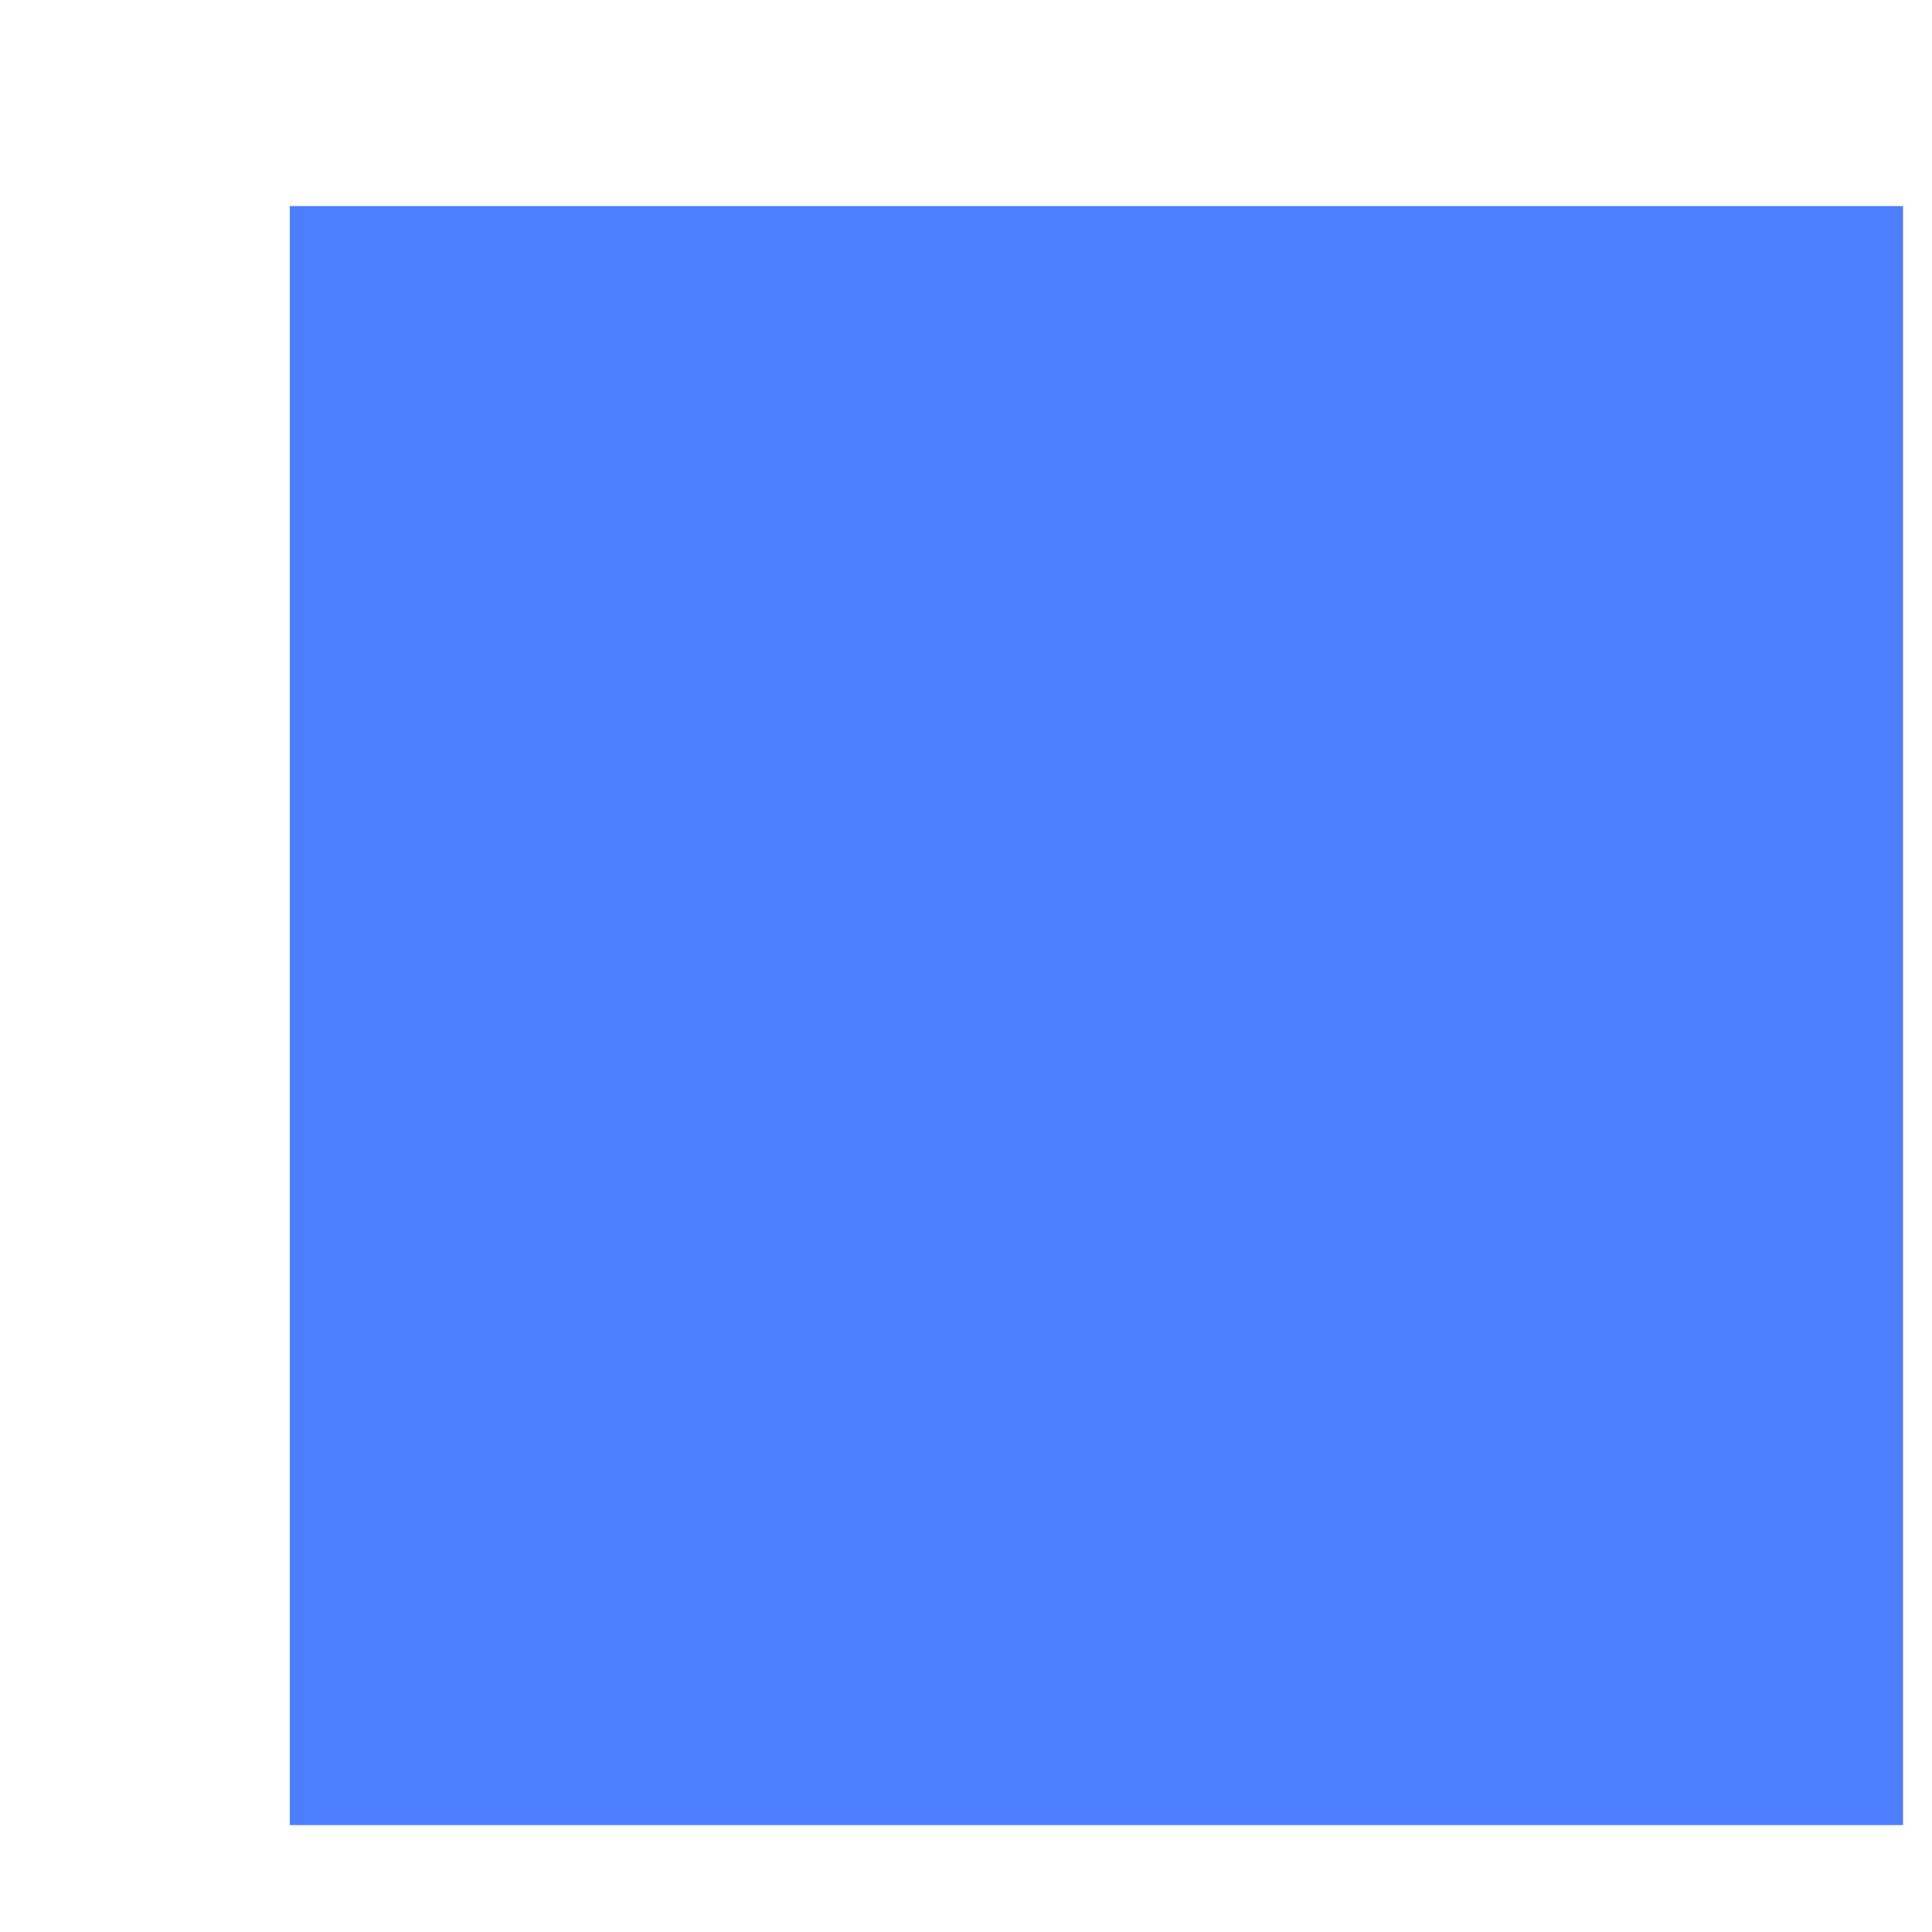 <?xml version="1.0" encoding="UTF-8" standalone="no"?><svg width='6' height='6' viewBox='0 0 6 6' fill='none' xmlns='http://www.w3.org/2000/svg'>
<path d='M0.9 0.64H5.91V5.668H0.9V0.64Z' fill='#4D7EFF'/>
</svg>
